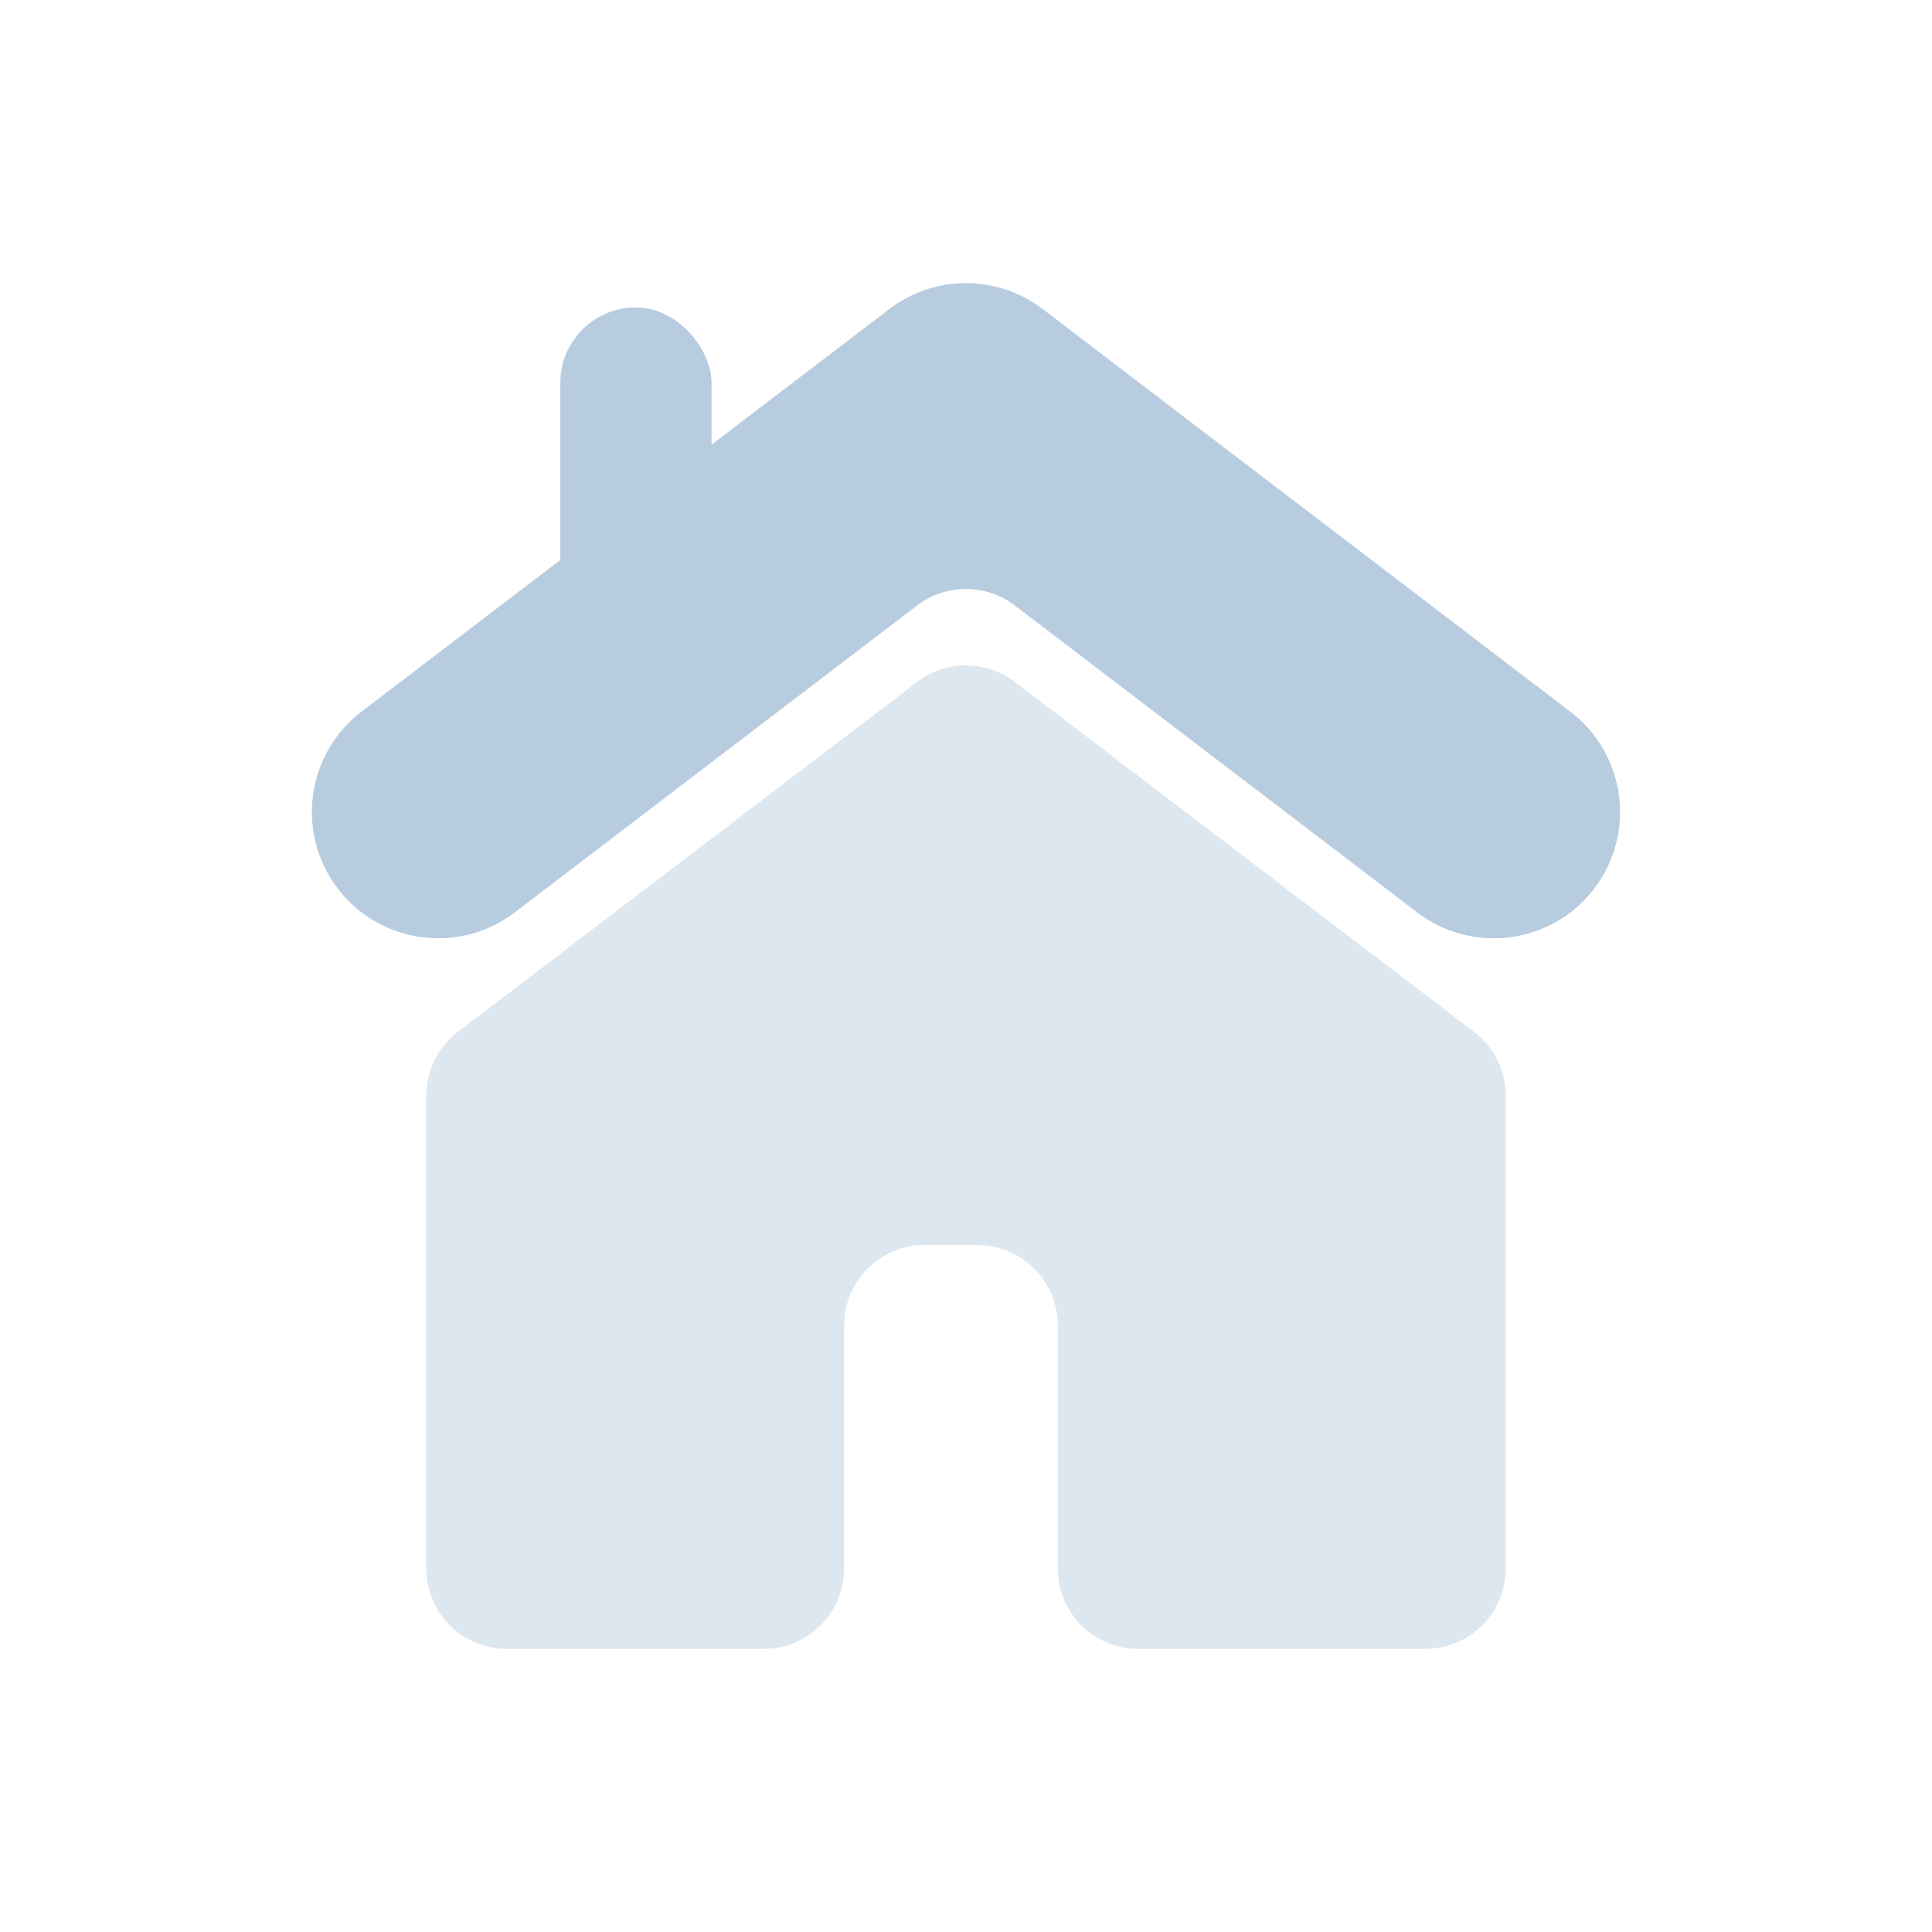 <svg width="24" height="24" viewBox="0 0 24 24" fill="none" xmlns="http://www.w3.org/2000/svg">
<path d="M12.606 8.471C12.248 8.198 11.752 8.198 11.394 8.471L5.689 12.817C5.44 13.007 5.295 13.301 5.295 13.613V19.483C5.295 20.036 5.742 20.483 6.295 20.483H9.486C10.038 20.483 10.486 20.036 10.486 19.483V16.466C10.486 15.913 10.933 15.466 11.486 15.466H12.14C12.692 15.466 13.14 15.913 13.14 16.466V19.483C13.14 20.036 13.588 20.483 14.14 20.483H17.705C18.258 20.483 18.705 20.036 18.705 19.483V13.613C18.705 13.301 18.56 13.007 18.311 12.817L12.606 8.471Z" fill="#DDE7F0"/>
<path d="M12.08 3.518C12.109 3.519 12.138 3.523 12.167 3.526C12.184 3.528 12.2 3.529 12.217 3.531C12.253 3.536 12.289 3.543 12.324 3.551C12.339 3.554 12.354 3.557 12.368 3.561C12.399 3.568 12.428 3.577 12.458 3.586C12.473 3.591 12.488 3.594 12.503 3.599L12.538 3.61C12.556 3.617 12.574 3.626 12.592 3.633C12.616 3.643 12.64 3.653 12.664 3.664C12.682 3.672 12.699 3.682 12.716 3.69C12.747 3.706 12.777 3.722 12.807 3.74C12.818 3.747 12.828 3.754 12.839 3.761C12.874 3.783 12.909 3.807 12.943 3.832C12.945 3.834 12.949 3.836 12.951 3.838L19.508 8.841C20.197 9.366 20.329 10.35 19.804 11.039C19.278 11.727 18.294 11.86 17.606 11.335L12.606 7.521C12.248 7.248 11.751 7.248 11.393 7.521L6.395 11.334C5.706 11.86 4.721 11.727 4.196 11.038C3.67 10.349 3.803 9.365 4.491 8.84L11.049 3.838C11.051 3.836 11.054 3.835 11.056 3.833C11.093 3.805 11.13 3.779 11.169 3.755C11.175 3.751 11.181 3.747 11.188 3.743C11.22 3.724 11.253 3.706 11.286 3.689C11.302 3.68 11.318 3.672 11.334 3.664C11.361 3.652 11.388 3.641 11.415 3.63C11.437 3.621 11.459 3.611 11.482 3.604C11.503 3.596 11.525 3.591 11.547 3.584C11.575 3.576 11.603 3.567 11.631 3.561C11.646 3.557 11.66 3.554 11.675 3.551C11.711 3.543 11.746 3.536 11.782 3.531C11.795 3.53 11.808 3.529 11.82 3.527C11.858 3.523 11.895 3.519 11.932 3.518C11.944 3.517 11.957 3.518 11.97 3.518C12.007 3.517 12.043 3.516 12.08 3.518Z" fill="#B8CCE0"/>
<rect x="6.96" y="3.819" width="1.879" height="4.255" rx="0.939" fill="#B8CCE0"/>
</svg>
